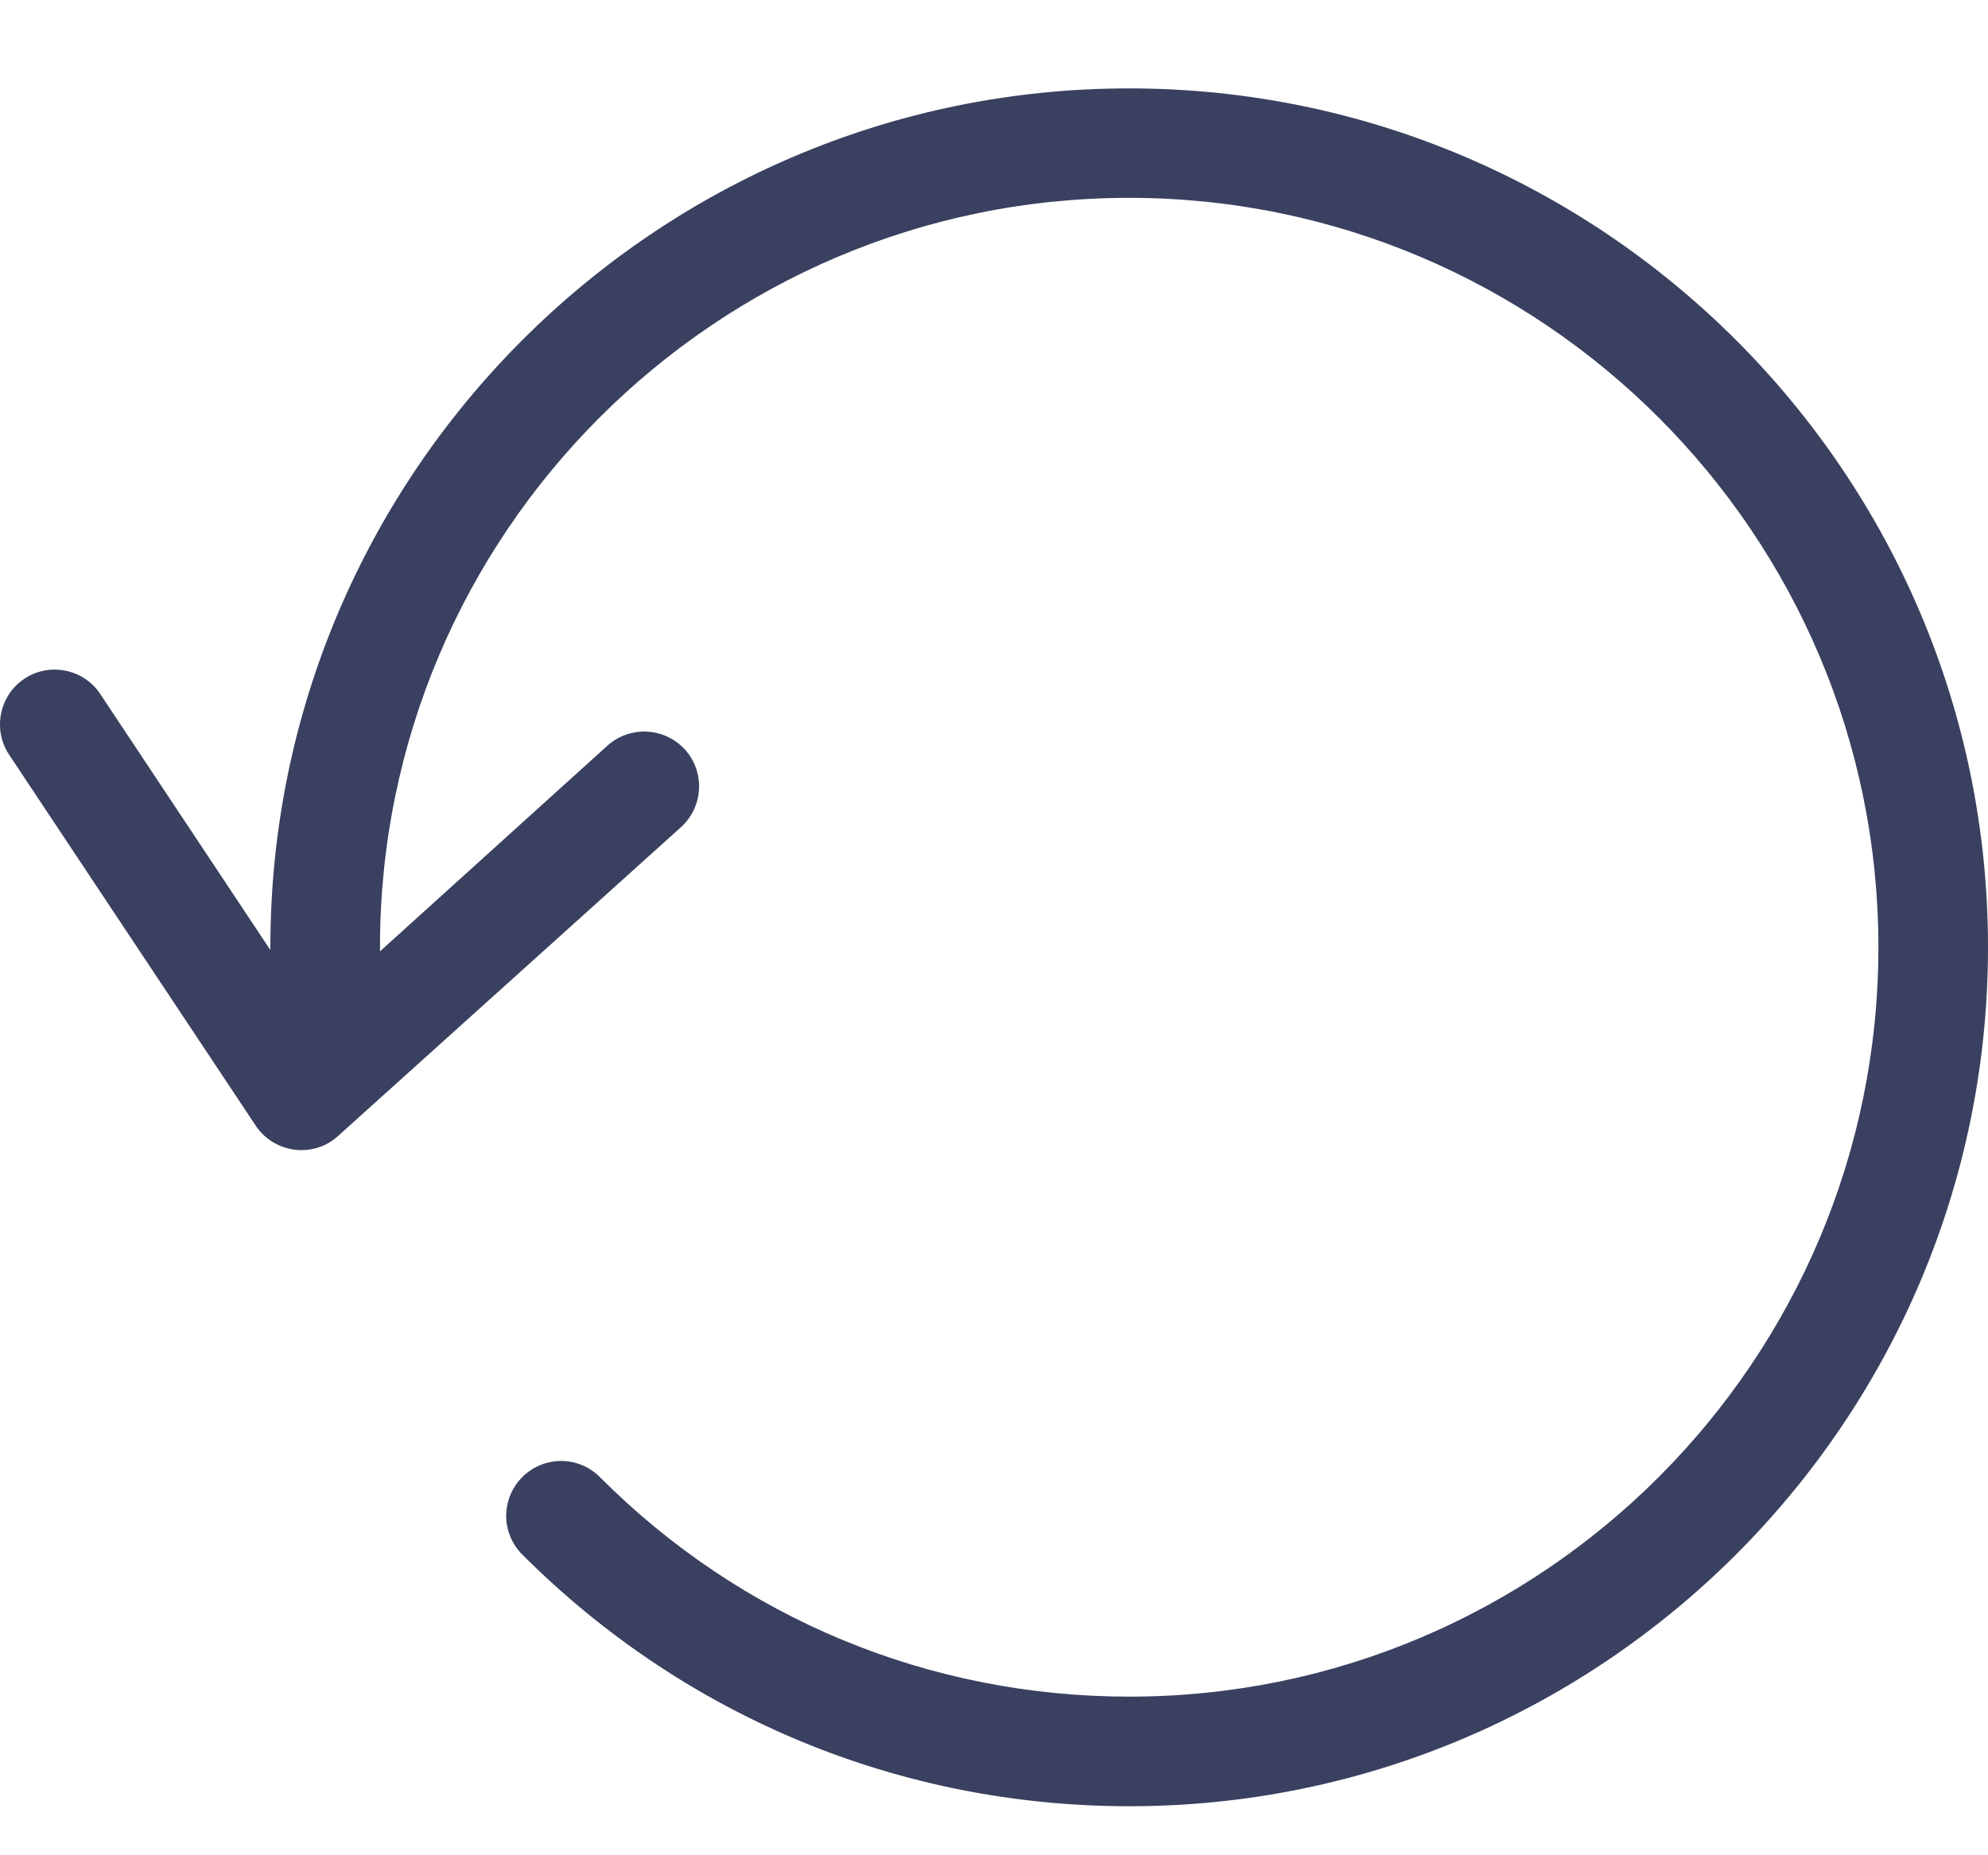 <svg width="15" height="14" viewBox="0 0 15 14" fill="none" xmlns="http://www.w3.org/2000/svg">
<path d="M8.519 0.667C4.946 0.667 2.04 3.575 2.04 7.148V7.169L0.757 5.238C0.632 5.048 0.375 4.996 0.185 5.121C-0.005 5.247 -0.057 5.504 0.068 5.694L1.93 8.495C1.997 8.596 2.104 8.66 2.224 8.676C2.242 8.679 2.257 8.679 2.276 8.679C2.377 8.679 2.475 8.642 2.551 8.572L5.138 6.242C5.307 6.089 5.322 5.828 5.169 5.657C5.016 5.489 4.756 5.473 4.584 5.626L2.867 7.179V7.148C2.867 4.028 5.402 1.493 8.519 1.493C11.635 1.493 14.173 4.028 14.173 7.148C14.173 10.268 11.638 12.803 8.522 12.803C7.012 12.803 5.592 12.215 4.526 11.146C4.364 10.984 4.104 10.984 3.941 11.146C3.779 11.309 3.779 11.569 3.941 11.731C5.166 12.956 6.792 13.63 8.522 13.63C12.091 13.63 15 10.724 15 7.148C15 3.572 12.091 0.667 8.519 0.667Z" fill="#3A405F"/>
</svg>
